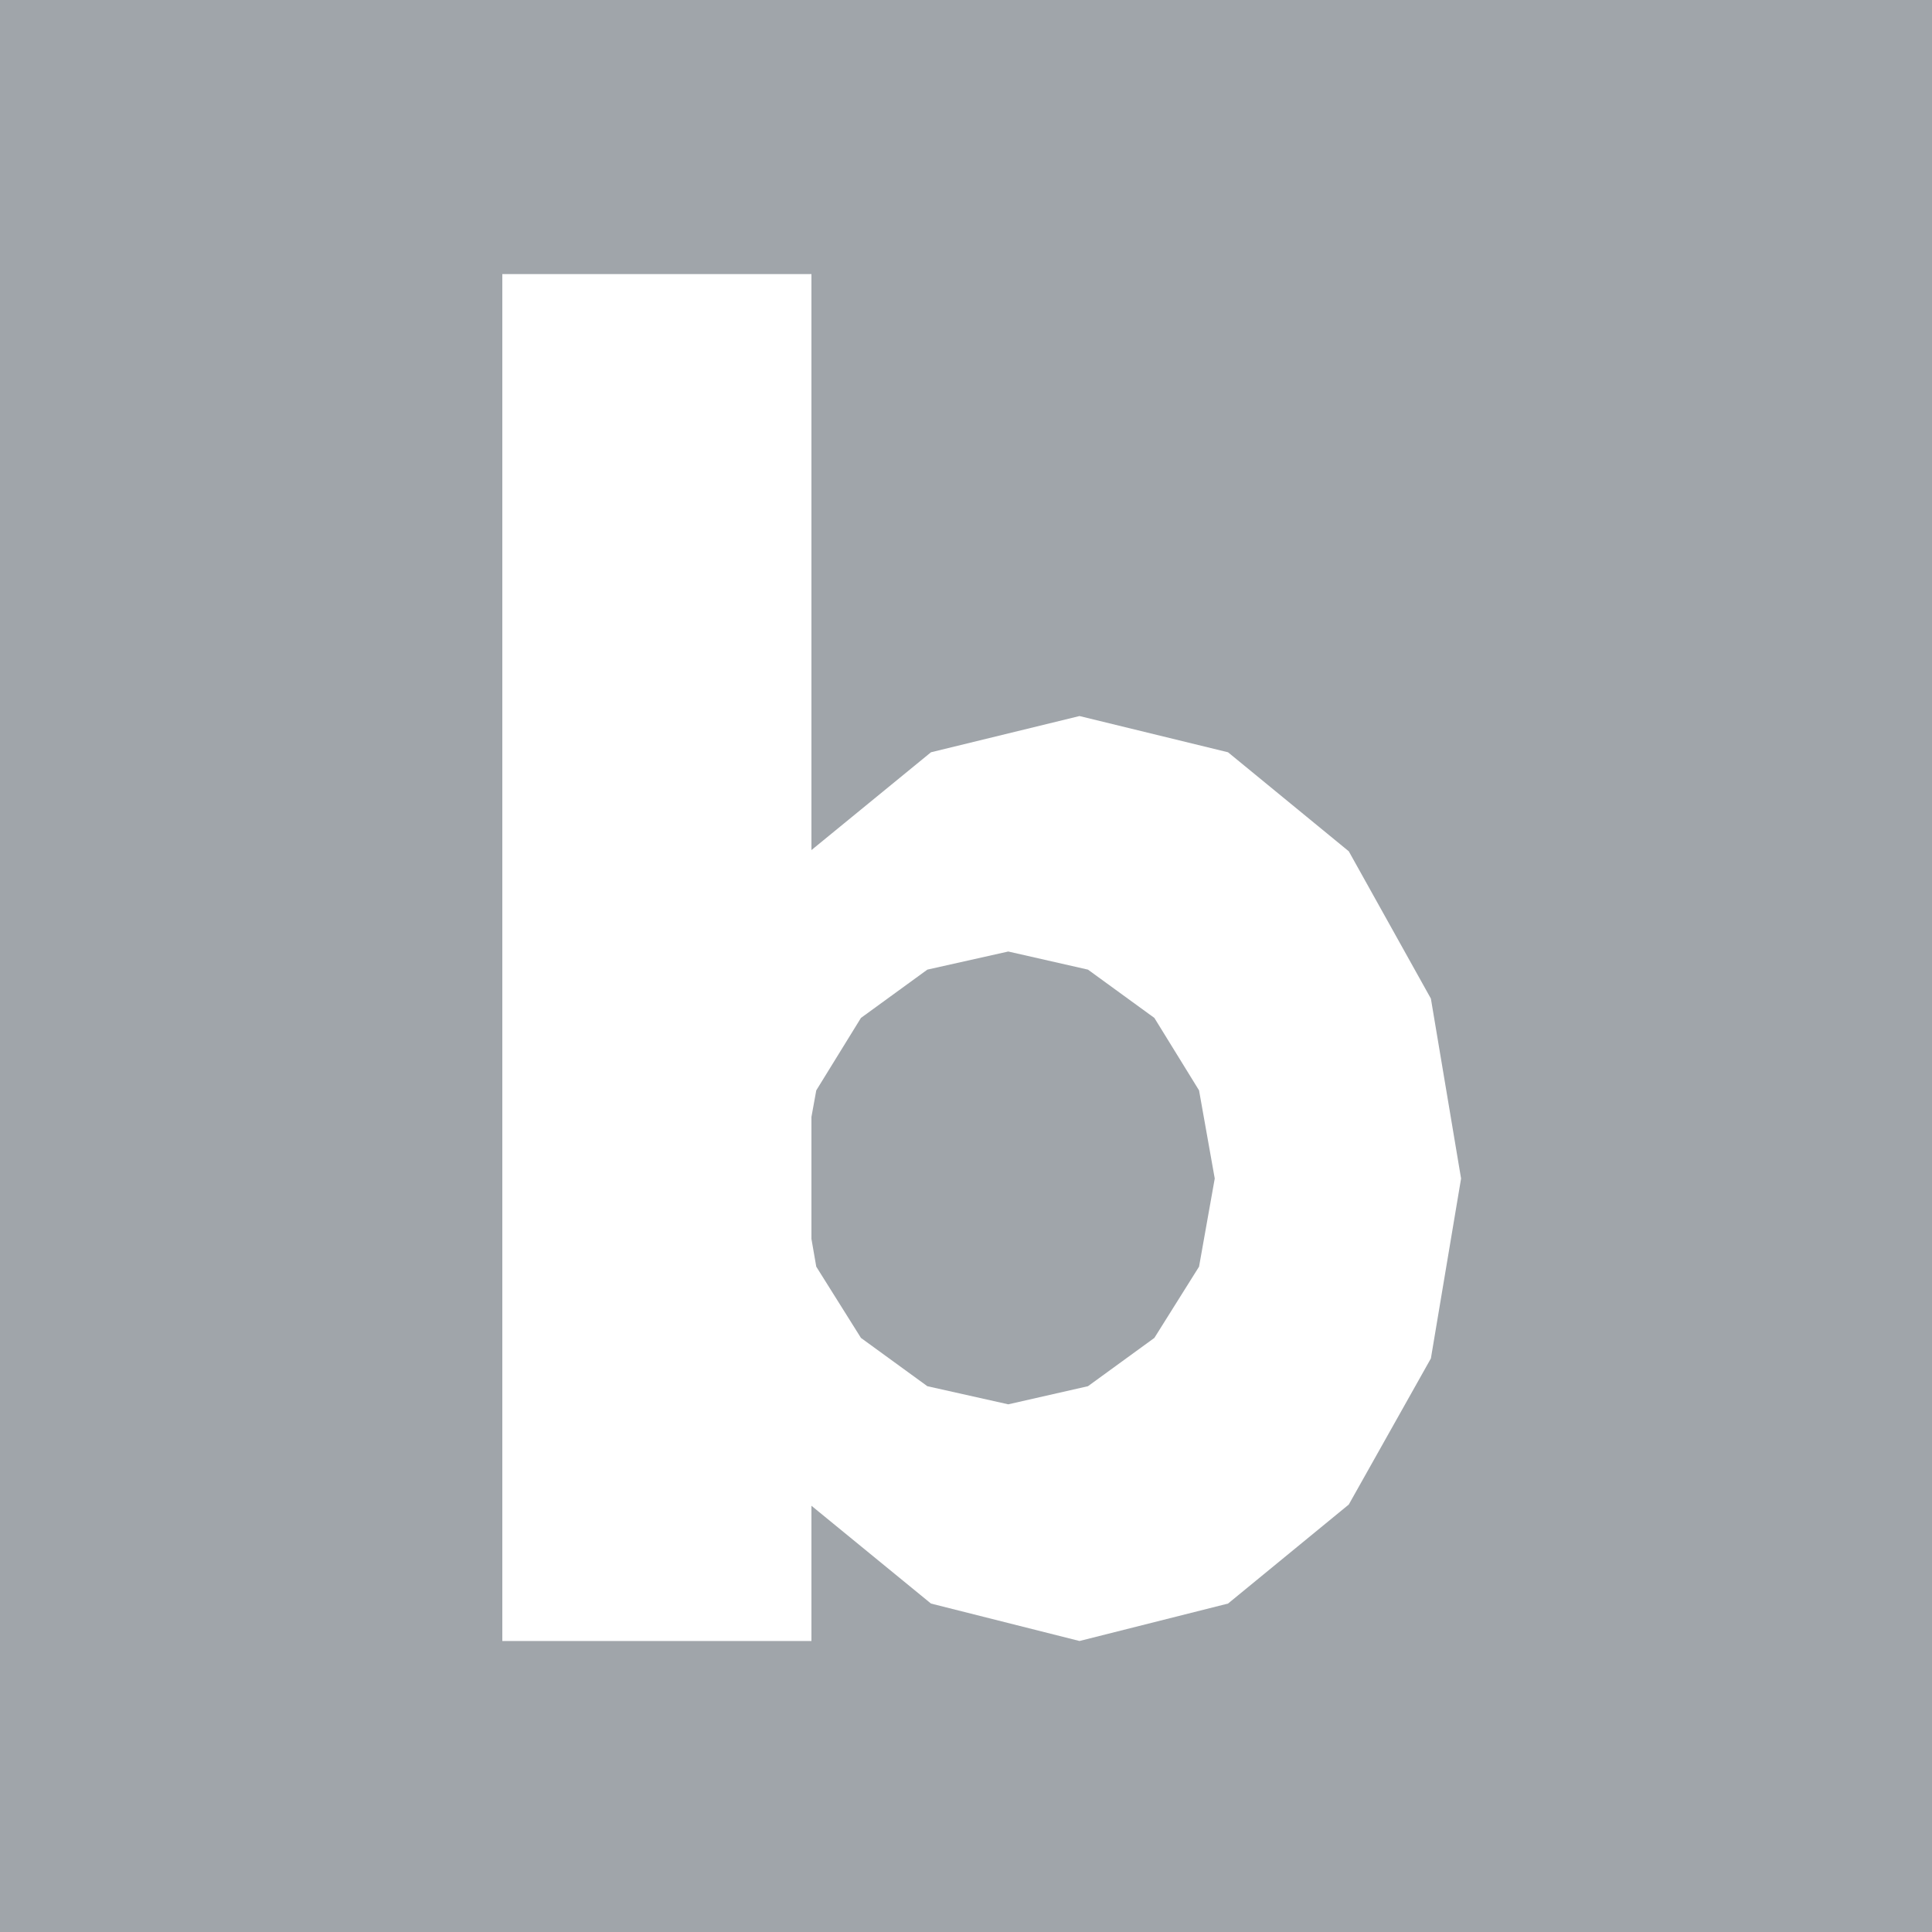 <svg xmlns="http://www.w3.org/2000/svg" xmlns:xlink="http://www.w3.org/1999/xlink" width="16" height="16"><defs><path id="a" d="M0 0h16v16H0V0Zm6.72 13.59v-1.12l.99.81 1.23.31 1.23-.31 1-.82.68-1.21.25-1.49-.25-1.49-.68-1.22-1-.82-1.23-.3-1.23.3-.99.81V2.27H4.16v11.32h2.56Zm3.21-4.56.13.73-.13.73-.37.59-.55.4-.66.15-.67-.15-.55-.4-.37-.59-.04-.23V9.25l.04-.22.37-.6.55-.4.67-.15.66.15.55.4.37.6Z"/></defs><use xlink:href="#a" fill="#a0a5aa"/></svg>
